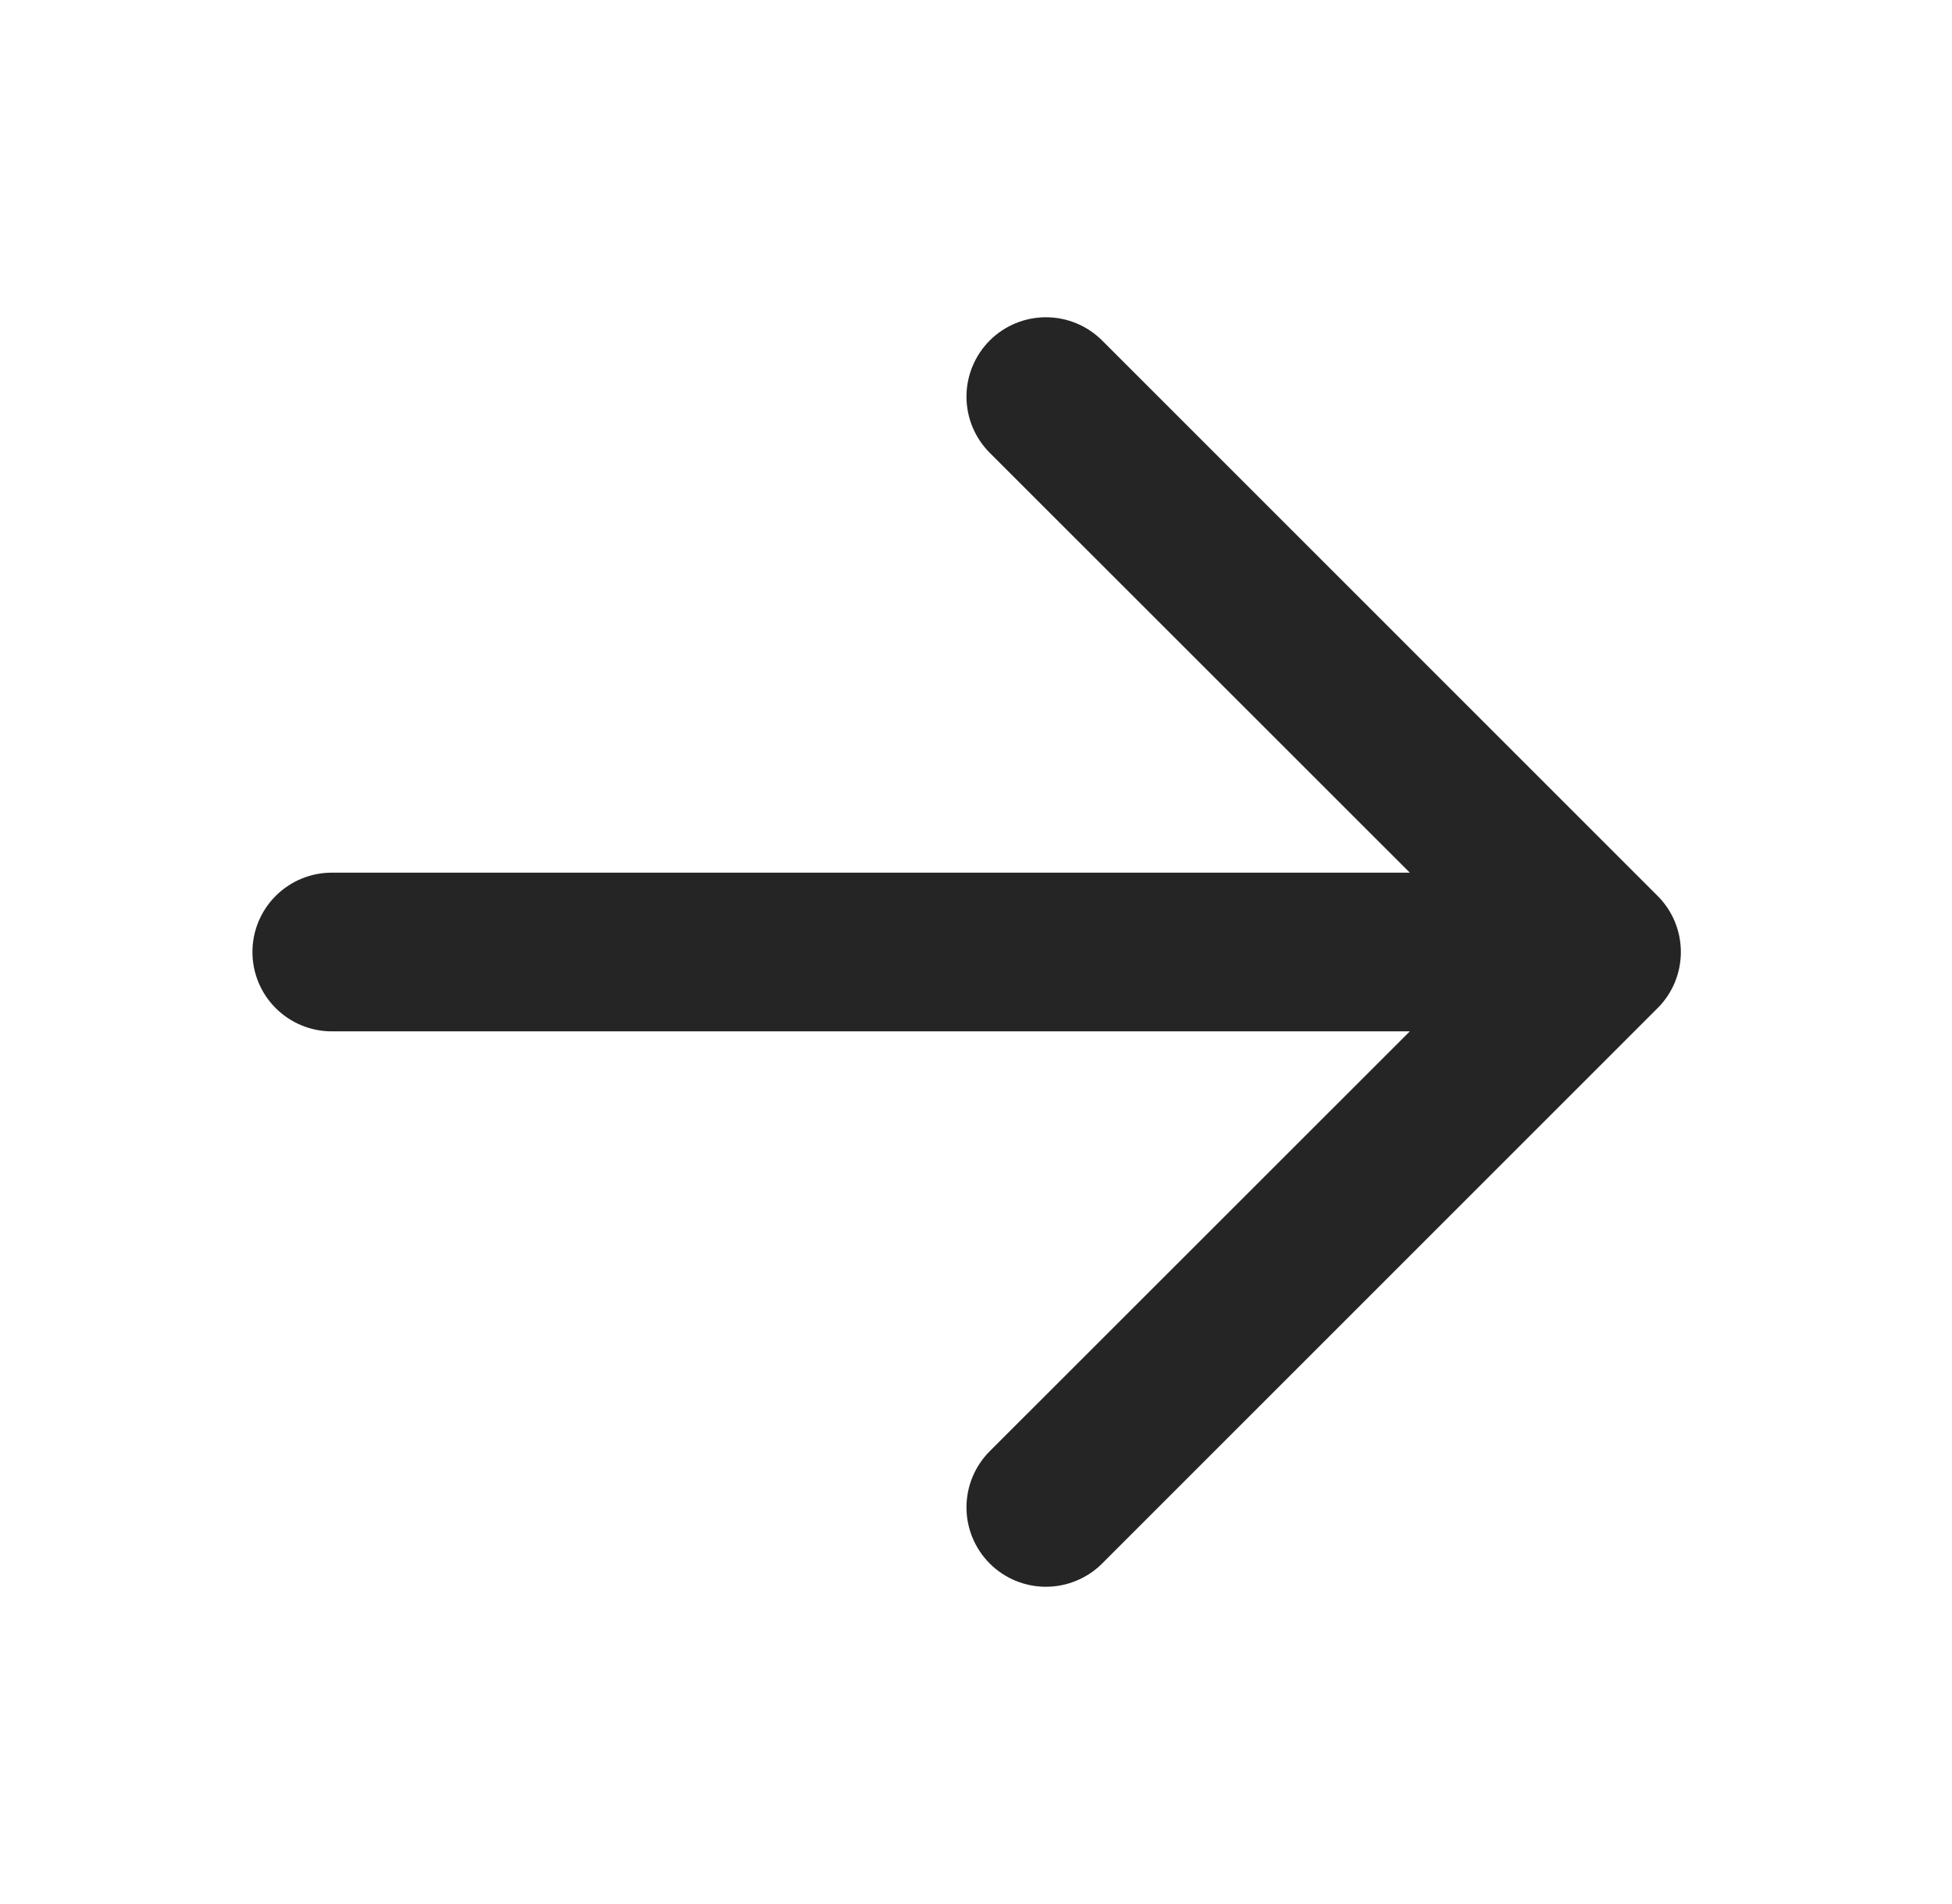 <svg width="41" height="40" viewBox="0 0 41 40" fill="none" xmlns="http://www.w3.org/2000/svg">
<path d="M5.302 20C5.302 19.558 5.478 19.134 5.79 18.822C6.103 18.509 6.527 18.333 6.969 18.333L29.612 18.333L20.789 9.513C20.476 9.2 20.3 8.776 20.3 8.333C20.3 7.891 20.476 7.466 20.789 7.153C21.102 6.84 21.526 6.665 21.969 6.665C22.411 6.665 22.836 6.84 23.149 7.153L34.815 18.82C34.971 18.975 35.094 19.159 35.178 19.361C35.262 19.564 35.305 19.781 35.305 20C35.305 20.219 35.262 20.436 35.178 20.639C35.094 20.841 34.971 21.025 34.815 21.18L23.149 32.847C22.994 33.002 22.81 33.125 22.607 33.208C22.405 33.292 22.188 33.335 21.969 33.335C21.526 33.335 21.102 33.16 20.789 32.847C20.476 32.534 20.3 32.109 20.3 31.667C20.3 31.224 20.476 30.8 20.789 30.487L29.612 21.667L6.969 21.667C6.527 21.667 6.103 21.491 5.79 21.178C5.478 20.866 5.302 20.442 5.302 20Z" fill="#252525"/>
</svg>

